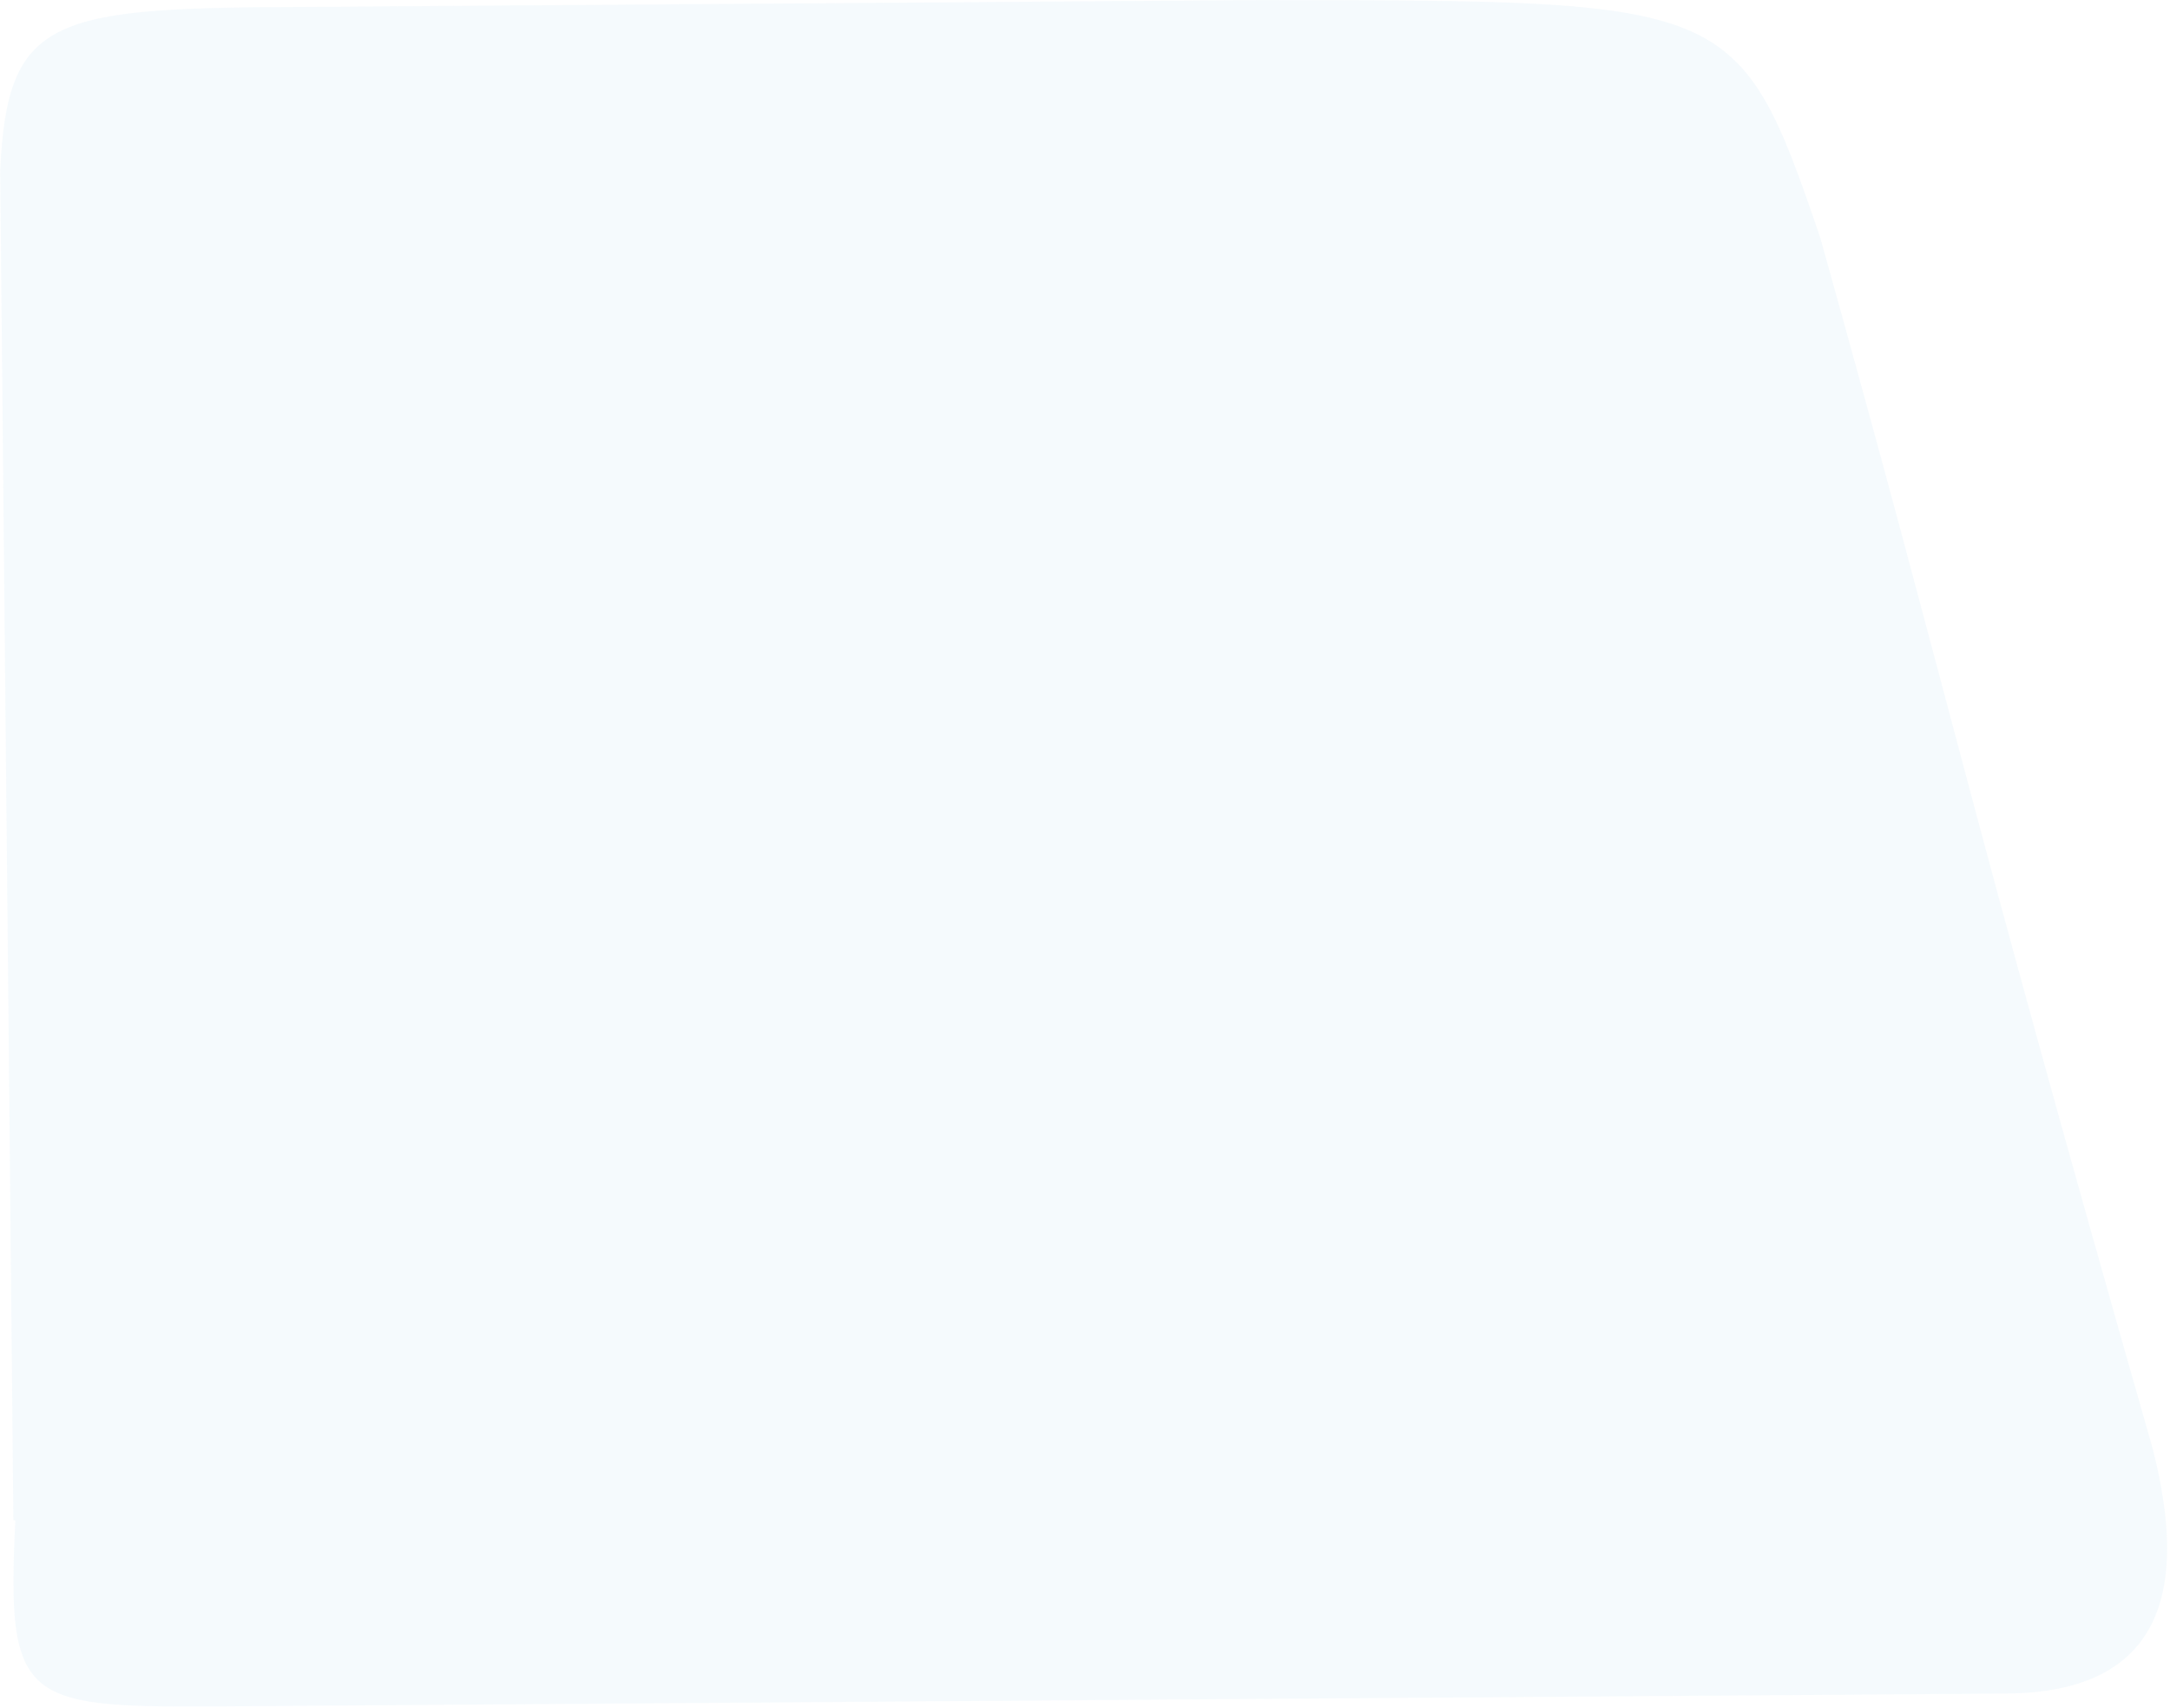 <svg width="442" height="348" viewBox="0 0 442 348" preserveAspectRatio="none" fill="none" xmlns="http://www.w3.org/2000/svg">
<path d="M0.034 34.849C1.507 2.789 10.725 1.54 64.895 1.395L93.134 1.191L256.751 0.012C352.752 0.139 354.125 -0.318 370.75 48.375C398.261 146.752 398.978 156.79 438.489 295.167C445.863 323.999 440.493 344.831 408.499 344.997L42.604 347.634C4.61 347.8 1.297 346.268 3.128 309.706L2.926 309.707L2.725 309.709L0.034 34.166V34.849Z" fill="#2D9CDB" fill-opacity="0.05"/>
</svg>
